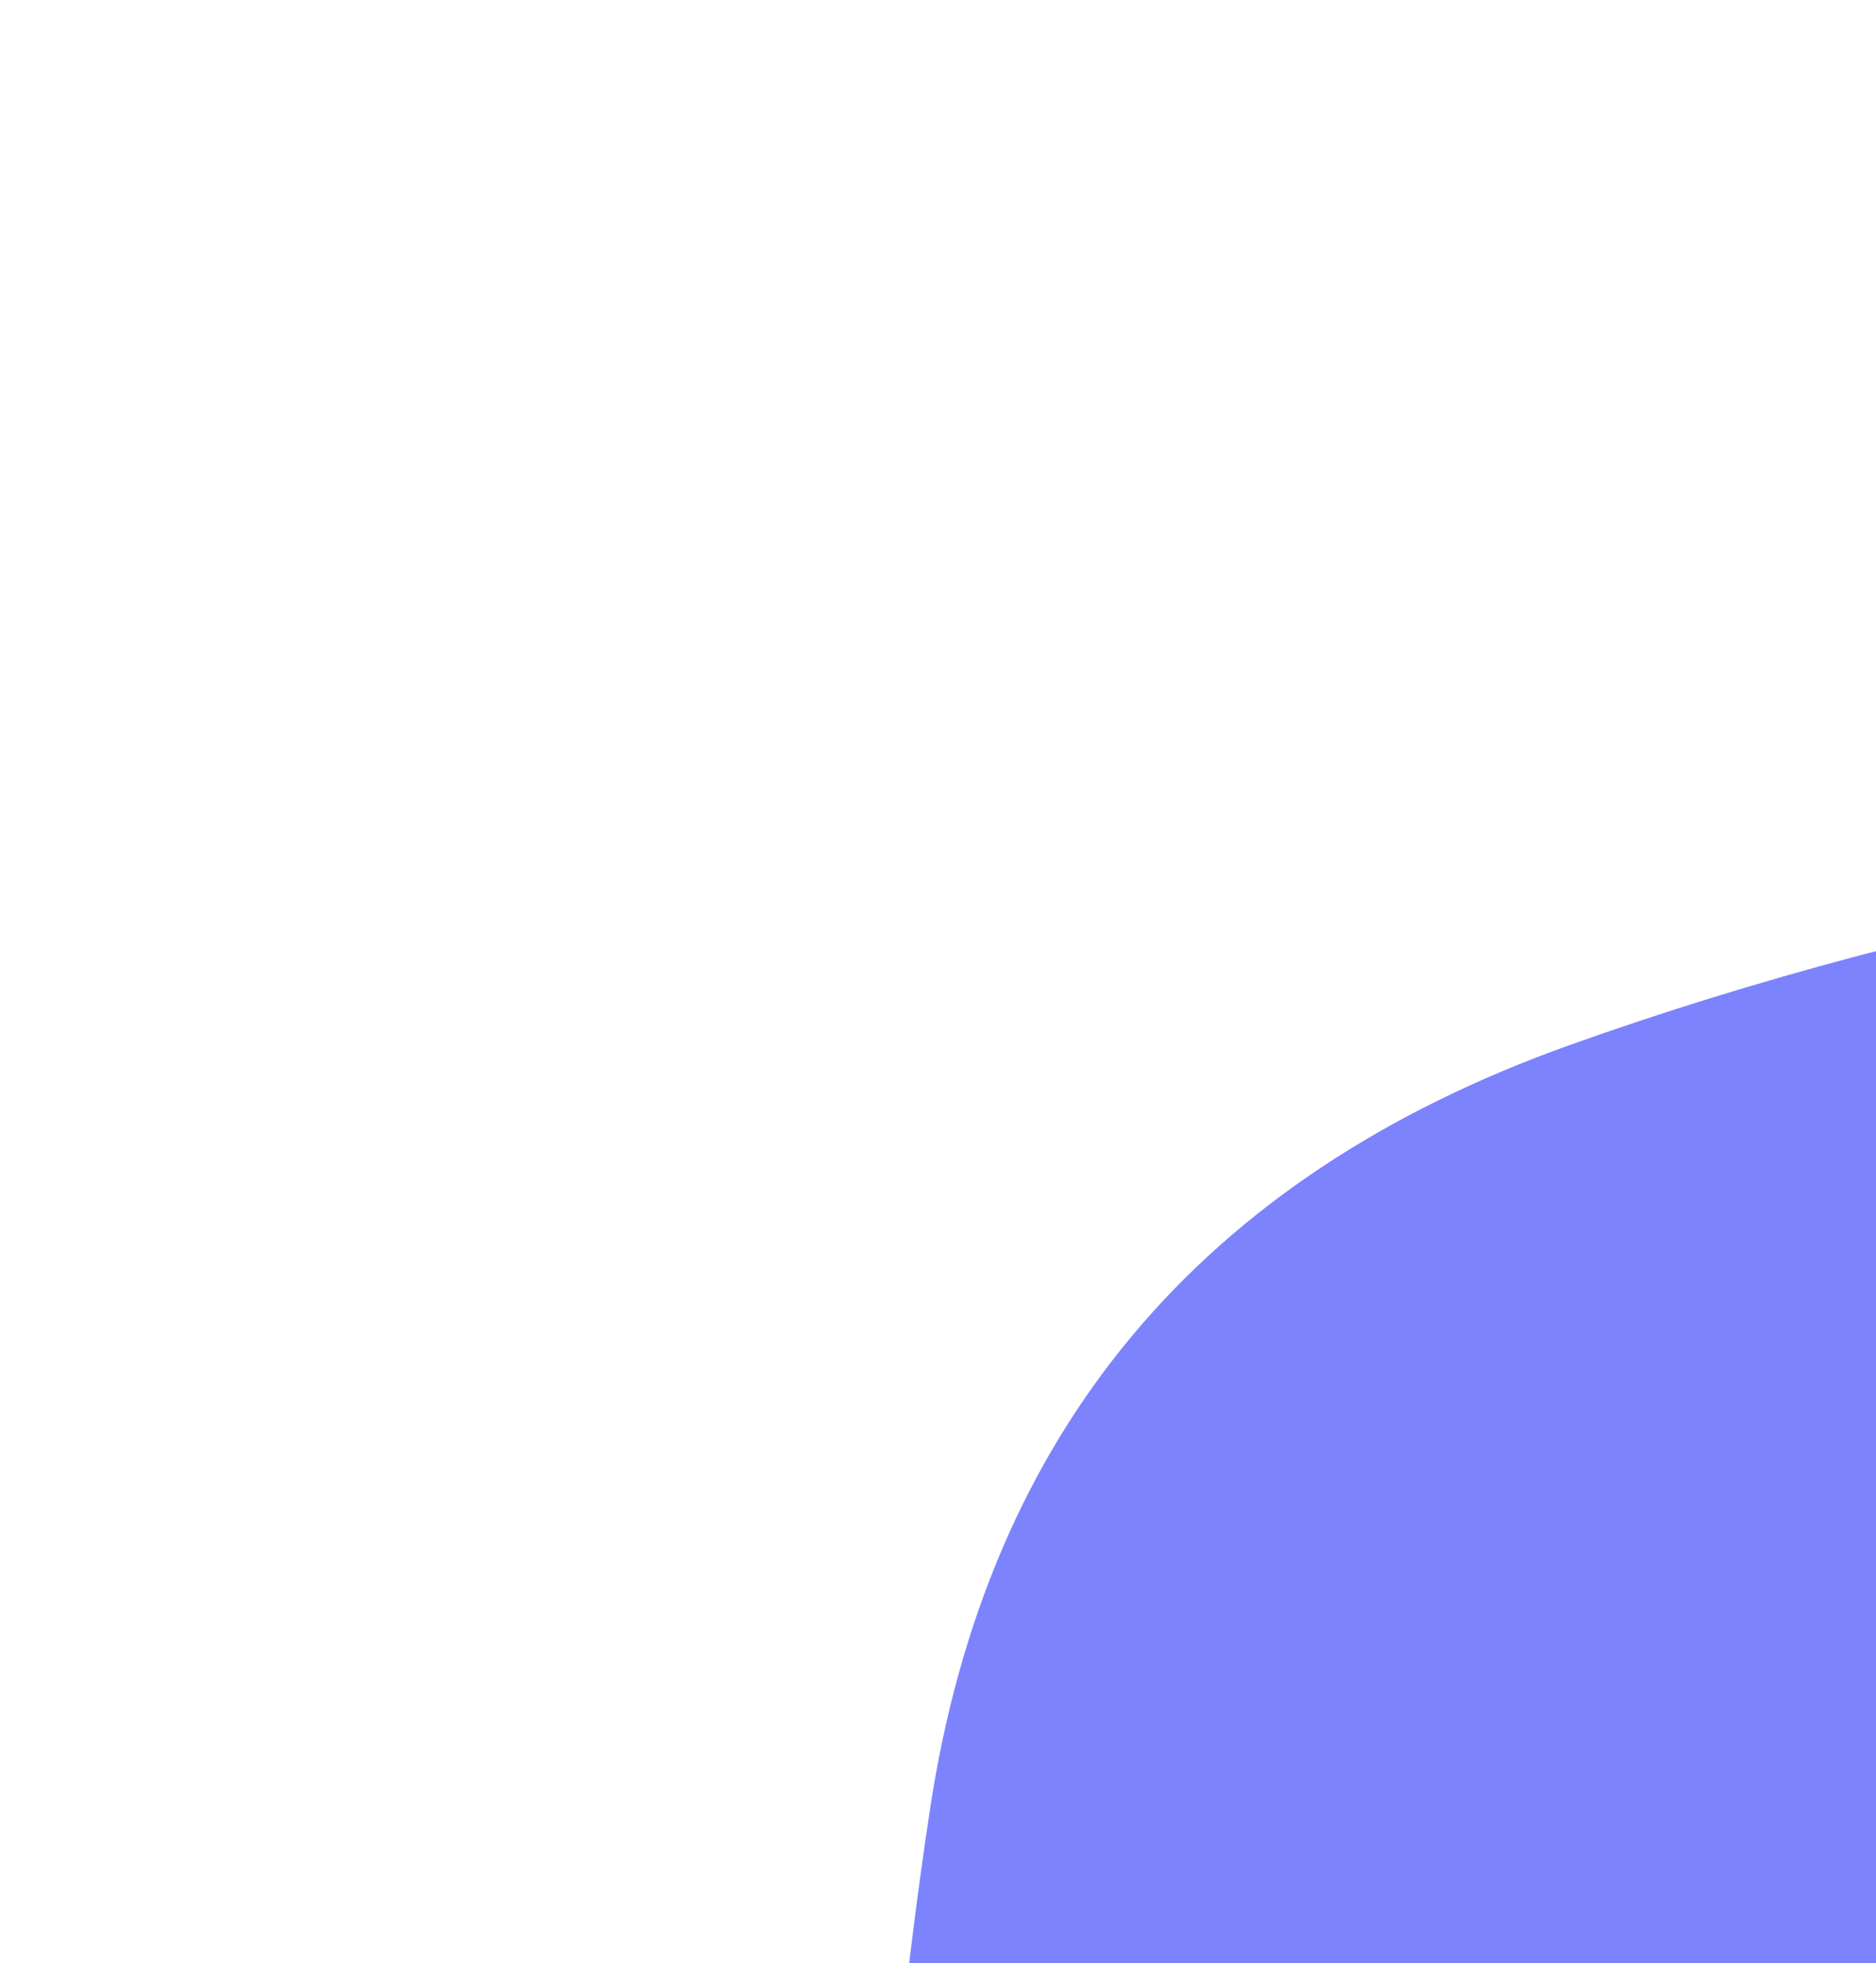 <svg width="215" height="225" viewBox="0 0 215 225" fill="none" xmlns="http://www.w3.org/2000/svg">
<path d="M395.265 173.137C382.75 230.795 386.043 288.453 405.144 346.109C424.245 403.766 404.513 432.019 345.949 430.87C287.384 429.721 232.587 428.403 181.558 426.916C130.528 425.429 103.638 399.266 100.887 348.426C98.135 297.587 100.037 250.55 106.592 207.315C113.148 164.08 137.557 134.909 179.82 119.801C222.084 104.694 271.686 95.391 328.626 91.895C385.567 88.398 407.78 115.479 395.265 173.137Z" fill="#7C83FD"/>
</svg>

